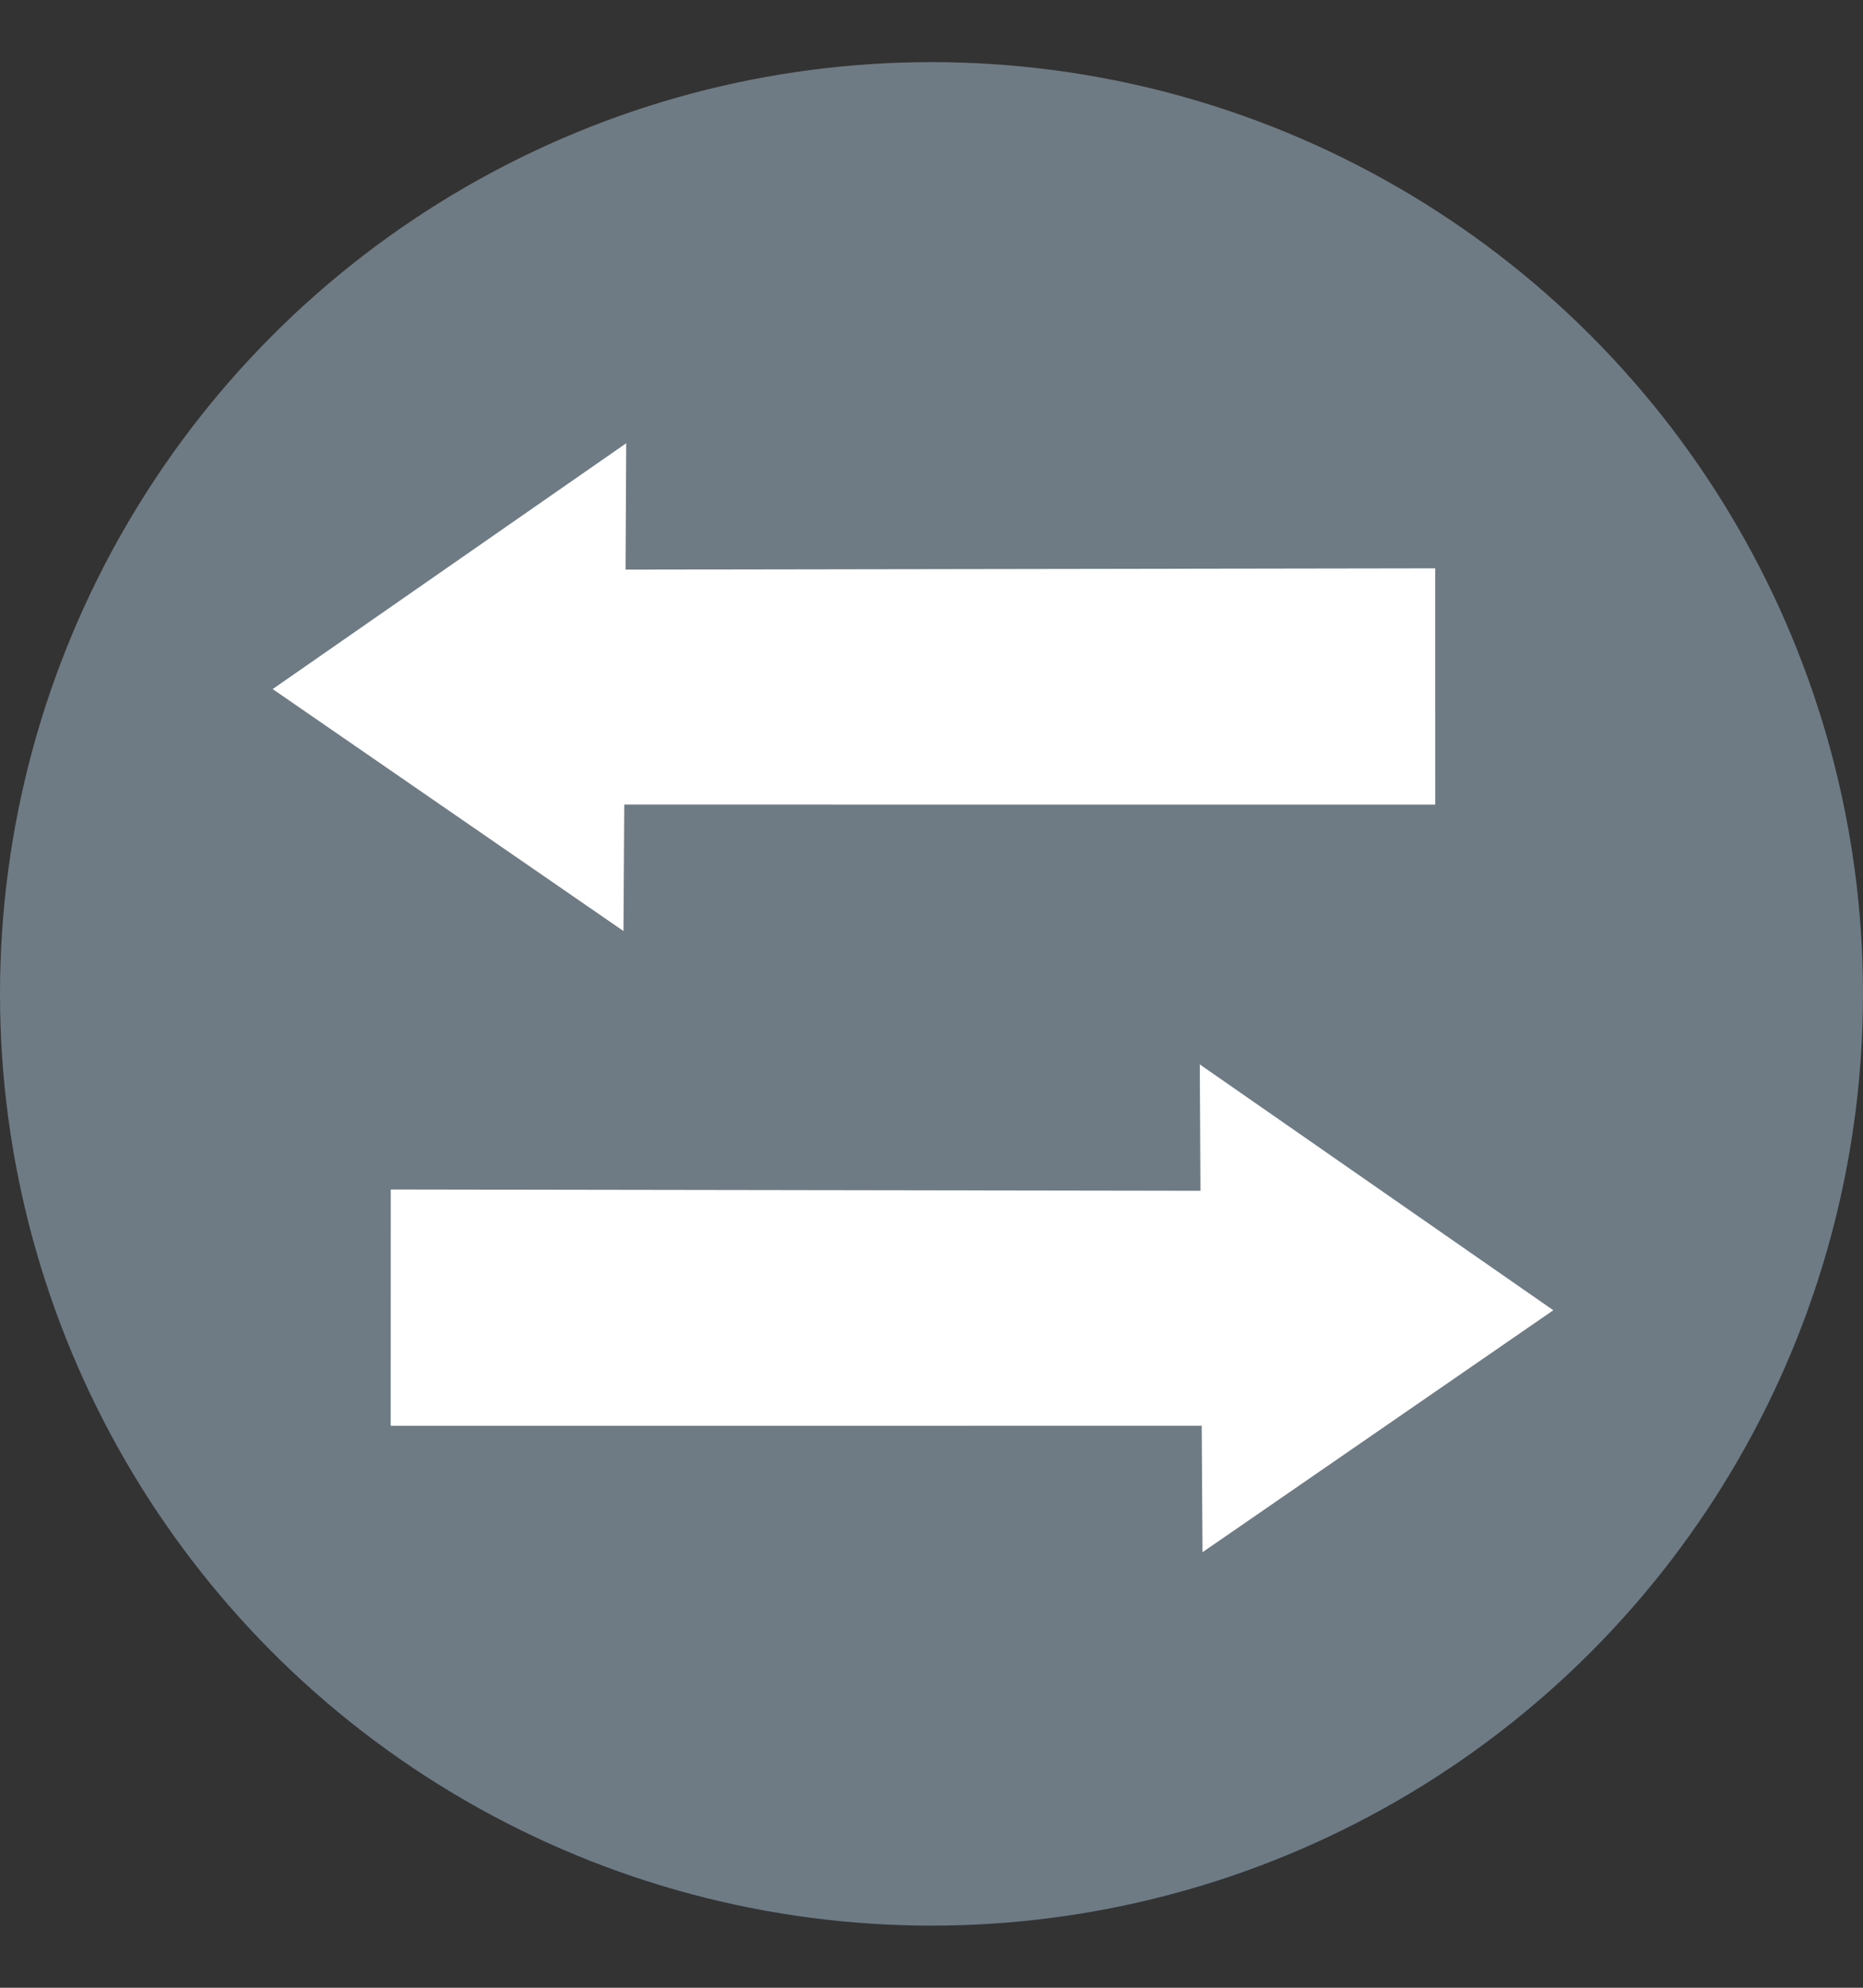 <?xml version="1.0" encoding="UTF-8"?>
<svg width="30px" height="32px" viewBox="0 0 30 32" version="1.1" xmlns="http://www.w3.org/2000/svg" xmlns:xlink="http://www.w3.org/1999/xlink">
    <rect x="0" y="0" width="30" height="32" fill="#333333" stroke="none"/>
    <title>exchanger3-unknow</title>
    <g id="设计规范" stroke="none" stroke-width="1" fill="none" fill-rule="evenodd">
        <g id="图标" transform="translate(-299, -826)">
            <g id="exchanger3-unknow" transform="translate(299, 826.761)">
                <circle id="椭圆形备份-8" fill="#6E7B84" cx="15" cy="15.239" r="15"></circle>
                <polygon id="路径备份-13" fill="#FFFFFF" fill-rule="nonzero" transform="translate(14.702, 10.311) rotate(-45) translate(-14.702, -10.311) " points="22.008 14.898 12.774 5.693 14.22 4.262 7.396 3.035 8.636 9.784 10.085 8.353 19.319 17.588"></polygon>
                <polygon id="路径备份-14" fill="#FFFFFF" fill-rule="nonzero" transform="translate(14.702, 20.311) scale(-1, 1) rotate(-45) translate(-14.702, -20.311) " points="22.008 24.898 12.774 15.693 14.22 14.262 7.396 13.035 8.636 19.784 10.085 18.353 19.319 27.588"></polygon>
            </g>
        </g>
    </g>
</svg>